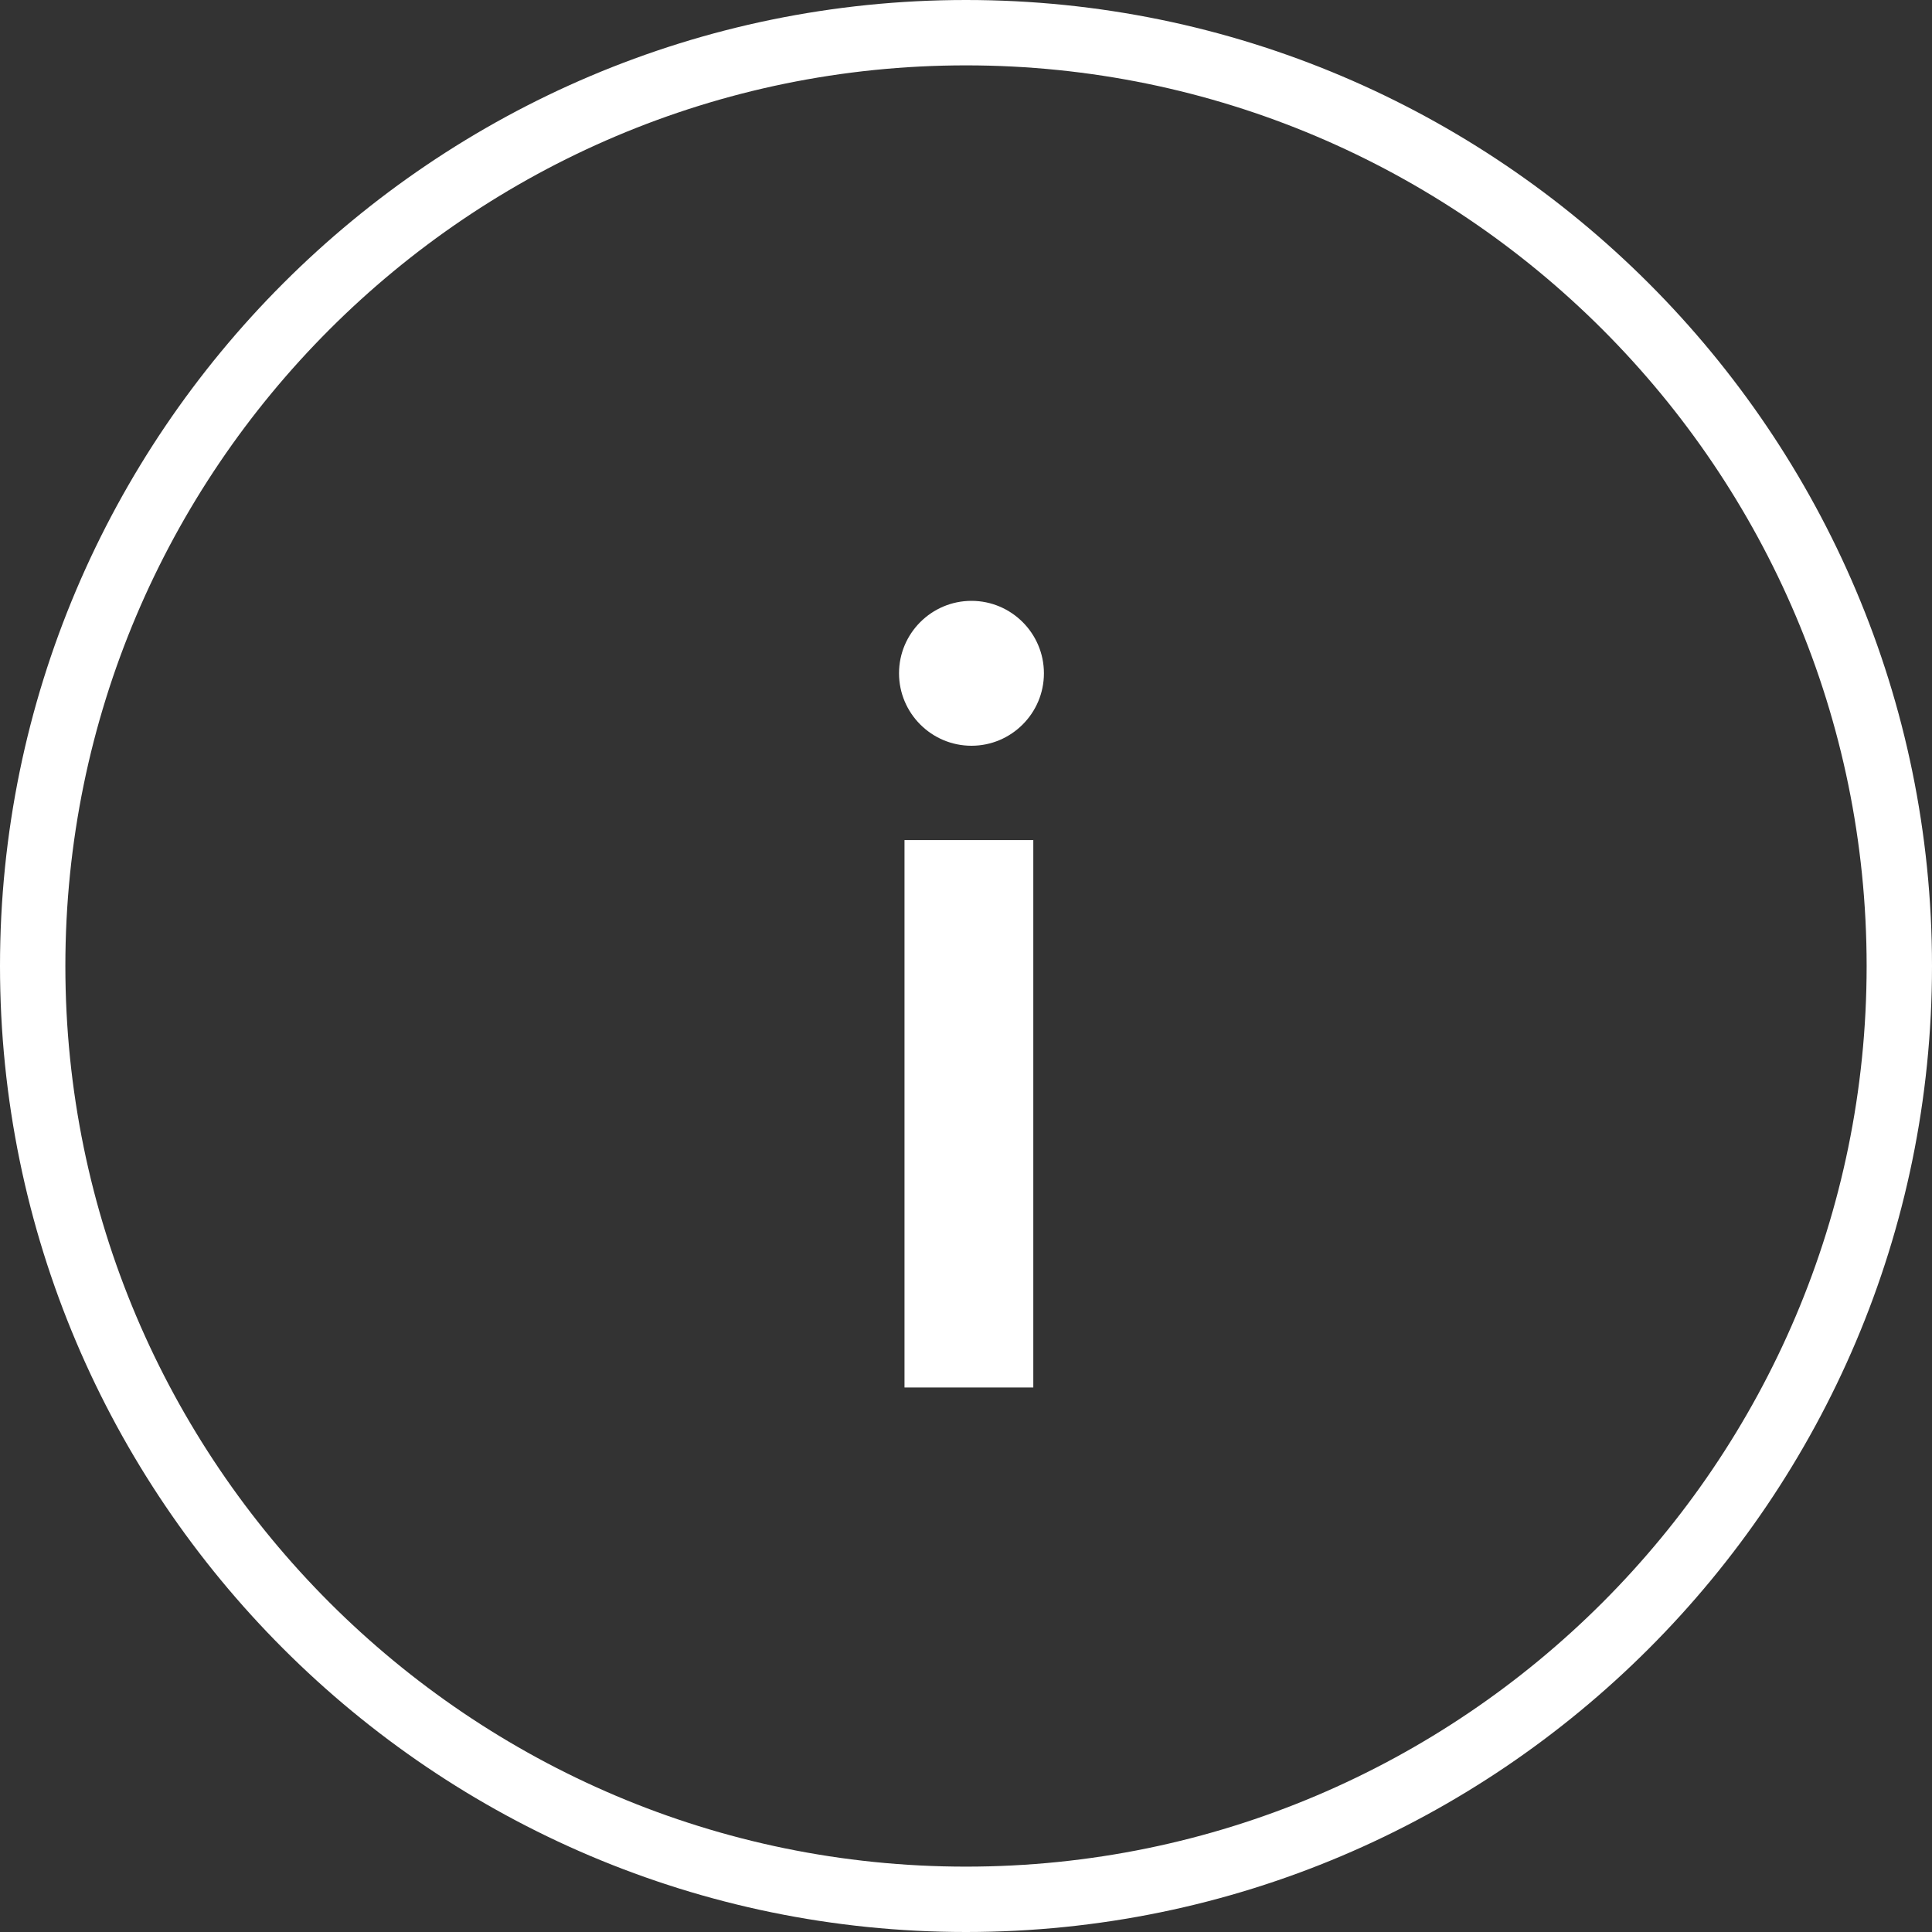 <svg xmlns="http://www.w3.org/2000/svg" xmlns:xlink="http://www.w3.org/1999/xlink" version="1" id="Layer_1" x="0" y="0" width="60" height="60" viewBox="0 0 60 60" enable-background="new 0 0 60 60" xml:space="preserve">
  <rect x="0" y="0" width="60" height="60" fill="#333333" stroke="none"/>
  <path fill="#ffffff" d="M30 0C13.46 0 0 13.46 0 30s13.46 30 30 30c16.54 0 30-13.46 30-30S46.54 0 30 0zM30 57.97C14.58 57.97 2.03 45.42 2.03 30 2.03 14.58 14.58 2.03 30 2.03c15.42 0 27.97 12.55 27.97 27.97C57.97 45.42 45.42 57.97 30 57.97zM28.09 43.09h4v-17h-4V43.09zM30.17 18.66c-1.24 0-2.25 1.01-2.25 2.25 0 1.24 1.01 2.25 2.25 2.25 1.24 0 2.25-1.01 2.25-2.25C32.42 19.67 31.41 18.66 30.17 18.66z"/>
</svg>
